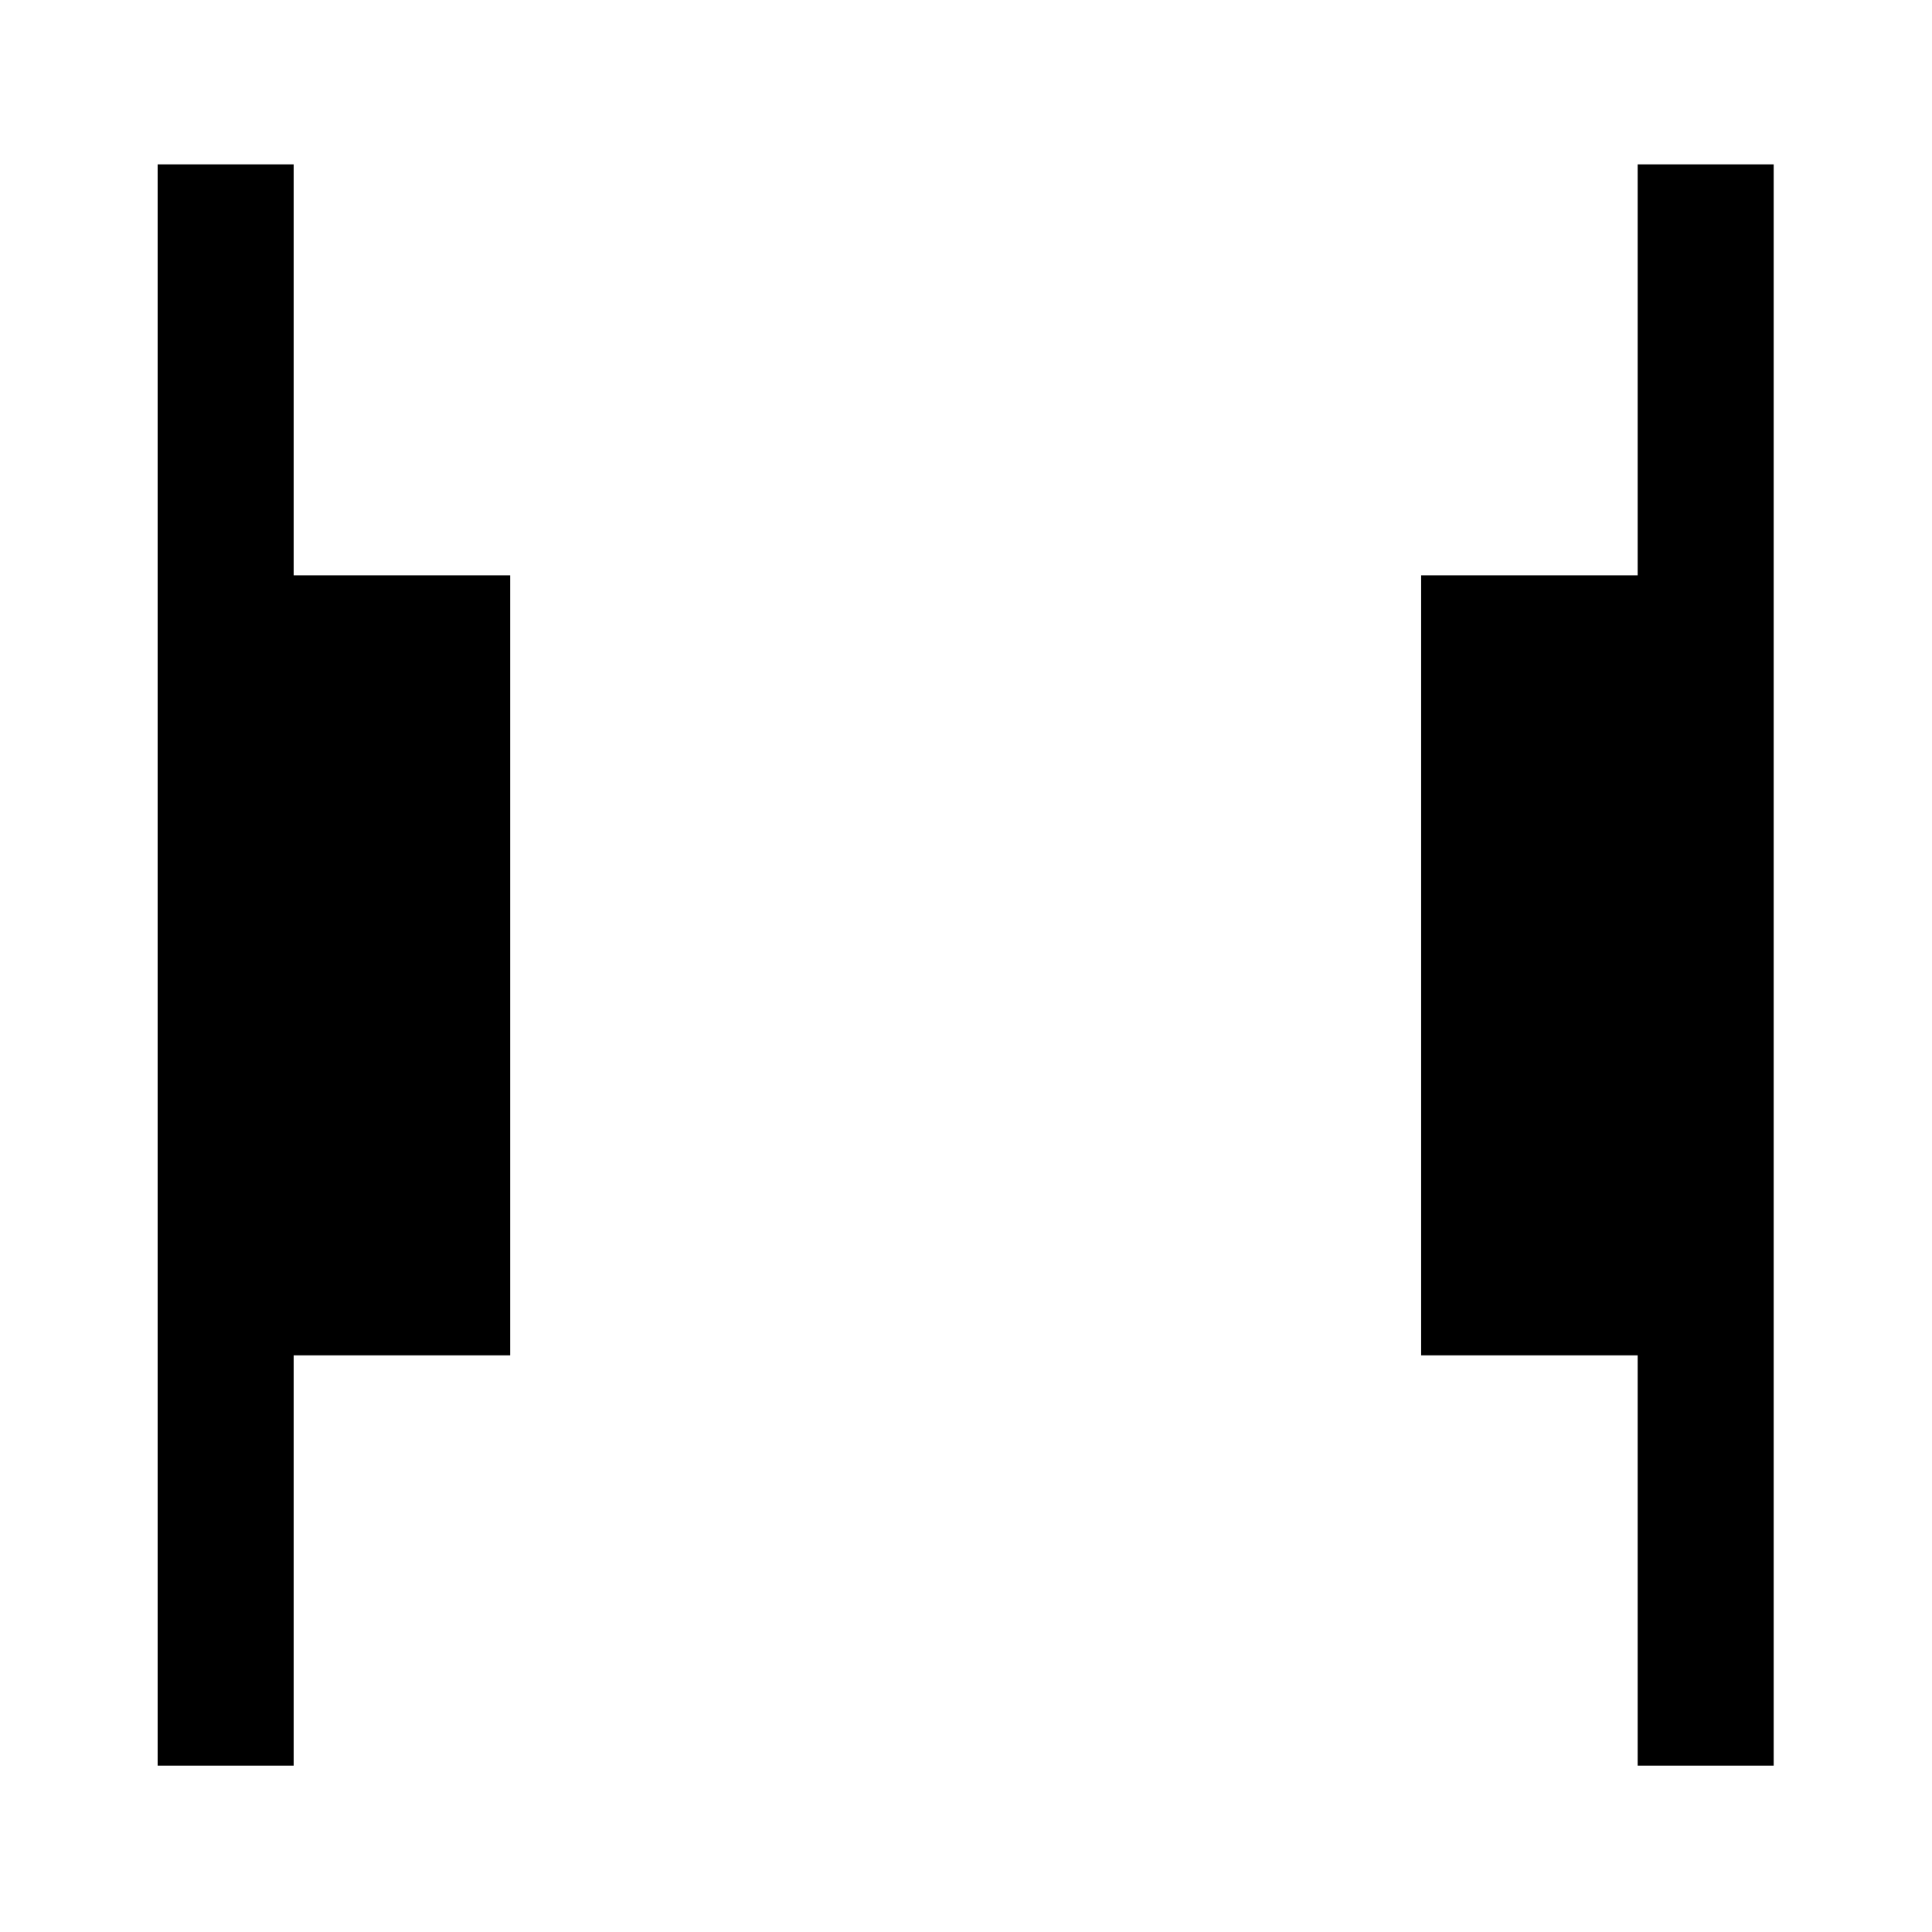 <svg xmlns="http://www.w3.org/2000/svg" height="40" viewBox="0 96 960 960" width="40"><path d="M813.744 973.332V769.461H706.156V381.873h107.588V177.668h67.588v795.664h-67.588Zm-735.409 0V177.668h67.588v204.205h107.588v387.588H145.923v203.871H78.335Z"/></svg>
